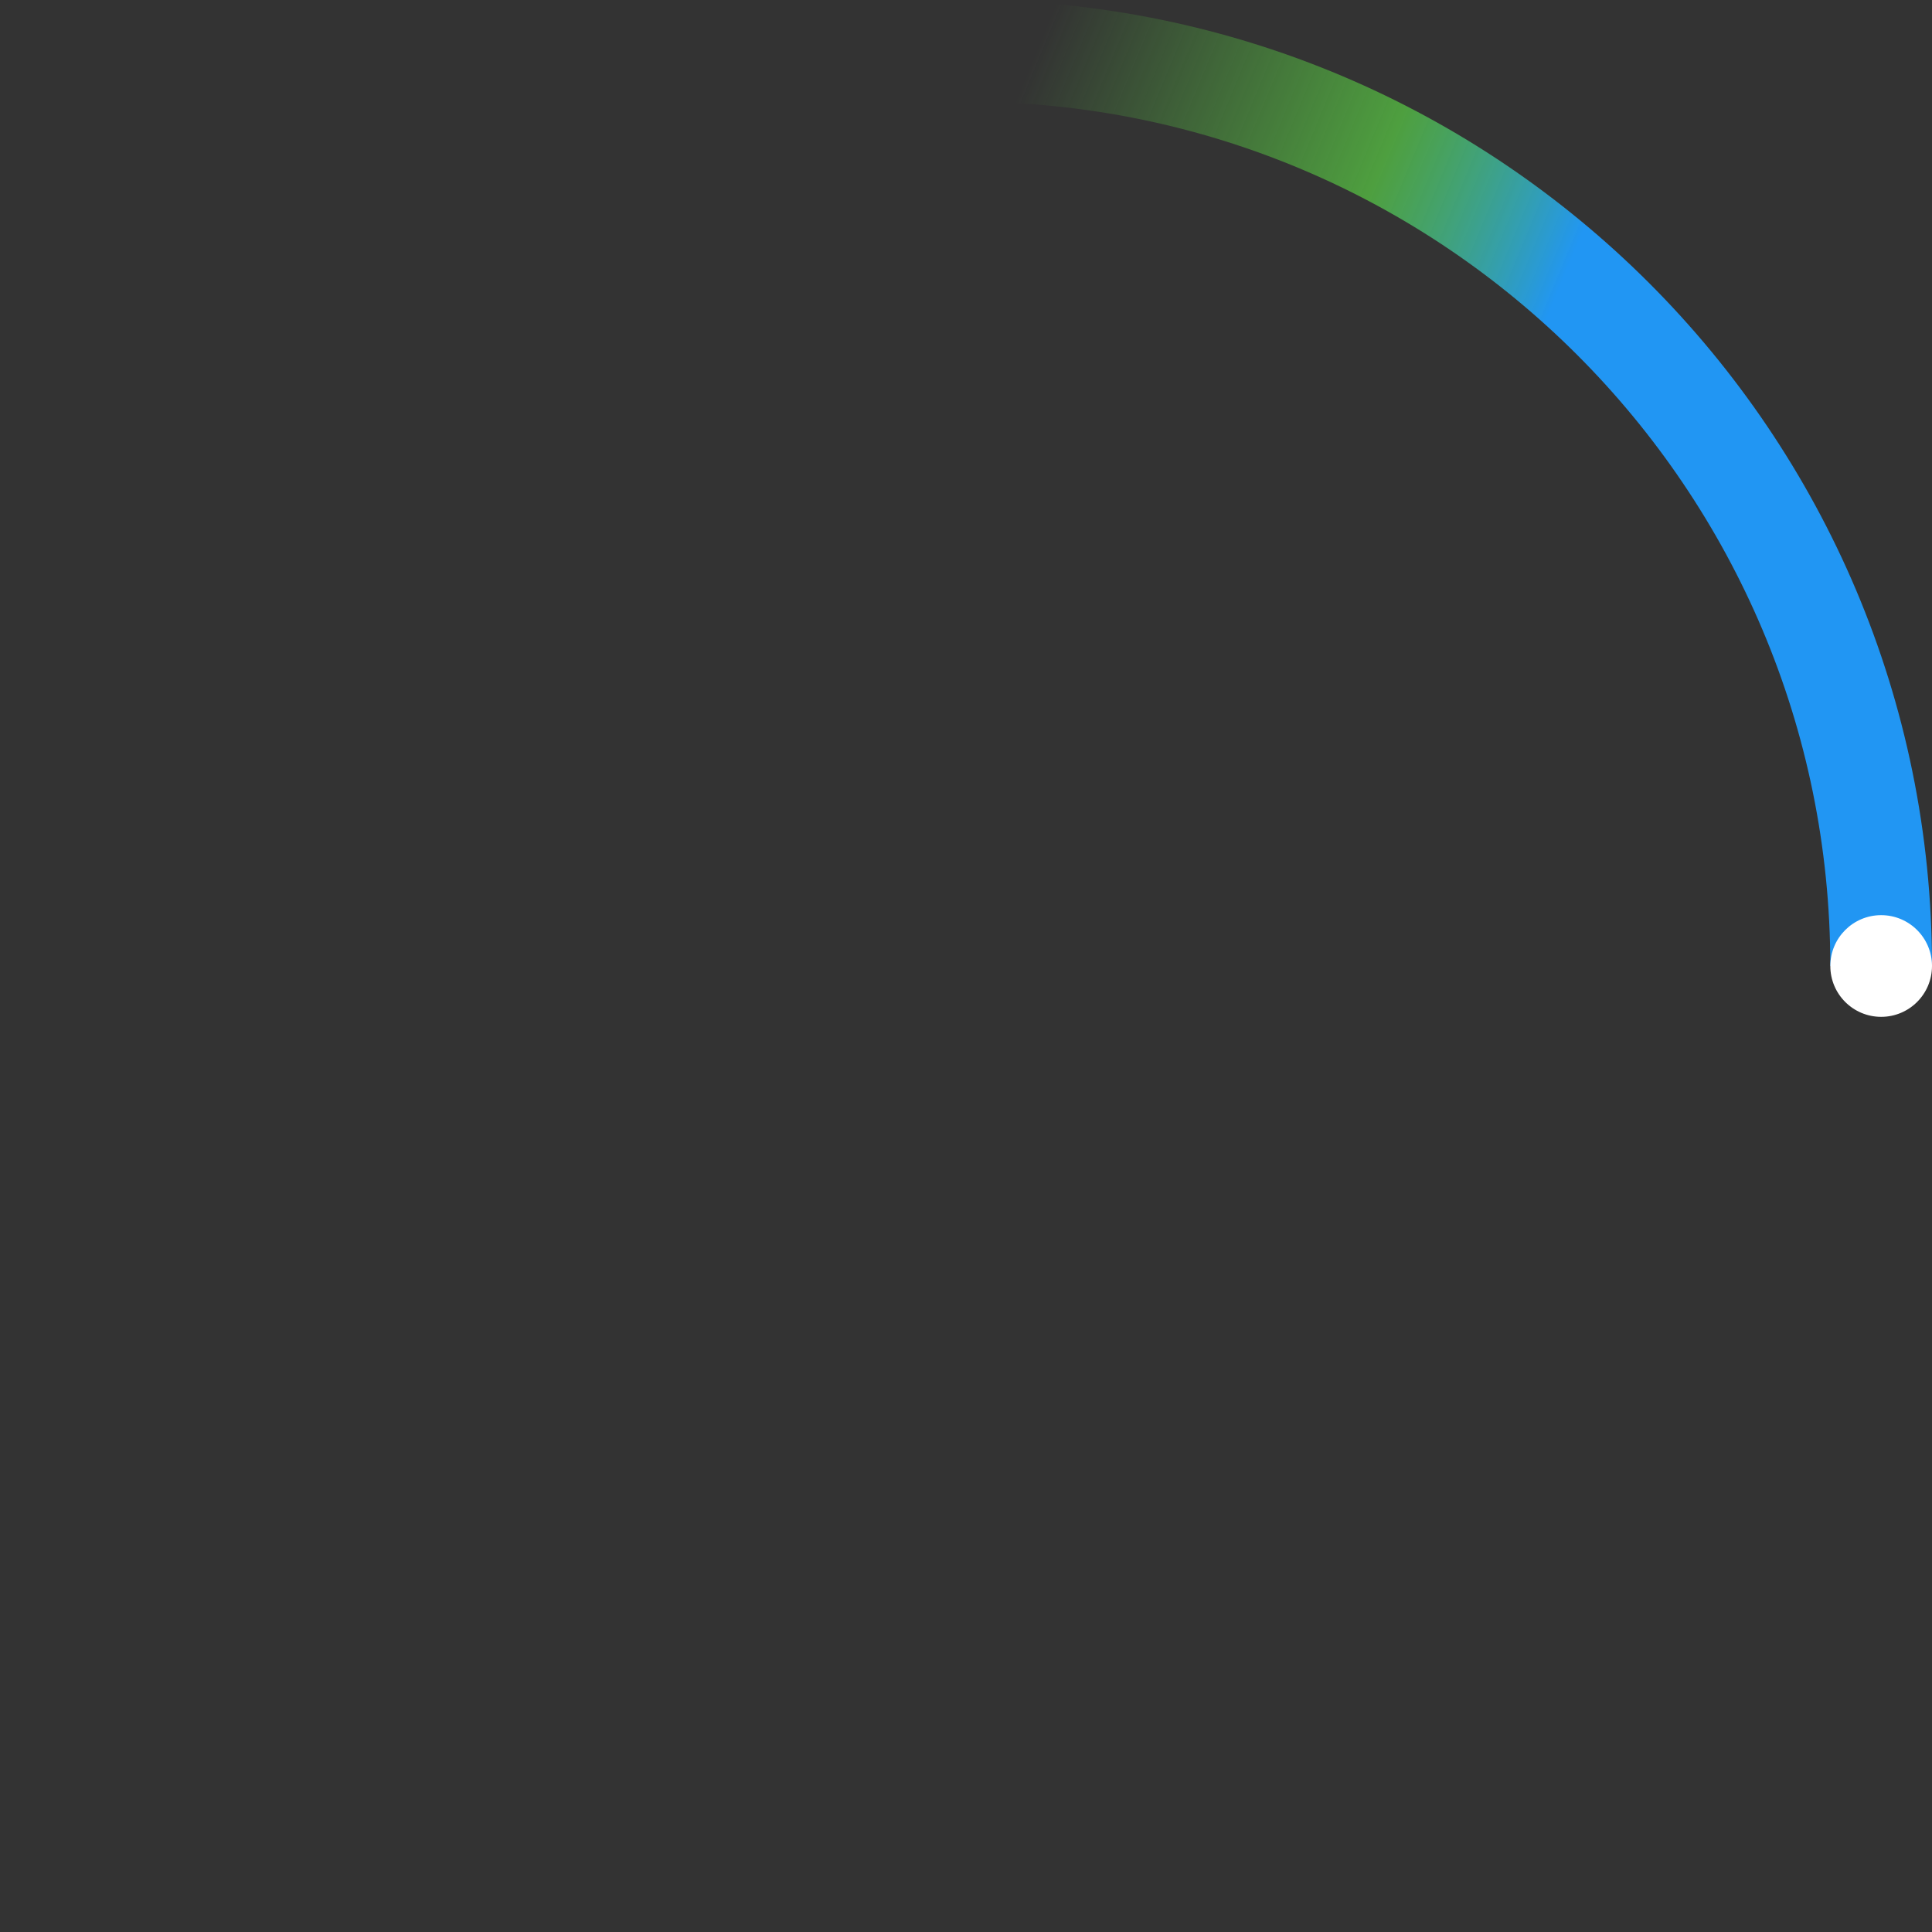 <svg width="38" height="38" viewBox="0 0 38 38" xmlns="http://www.w3.org/2000/svg">
    <rect x="0" y="0" width="38" height="38" fill="#333333" stroke="none"/>
    <defs>
        <linearGradient x1="8.042%" y1="0%" x2="65.682%" y2="23.865%" id="a">
            <stop stop-color="#5ede46" stop-opacity="0" offset="0%"></stop>
            <stop stop-color="#5ede46" stop-opacity=".631" offset="63.146%"></stop>
            <stop stop-color="#2196f3" offset="100%"></stop>
        </linearGradient>
    </defs>
    <g fill="none" fill-rule="evenodd">
        <g transform="translate(1 1)">
        <path d="M36 18c0-9.94-8.06-18-18-18" id="Oval-2" stroke="url(#a)" stroke-width="2">
            <animateTransform attributeName="transform" type="rotate" from="0 18 18" to="360 18 18" dur="0.9s" repeatCount="indefinite"></animateTransform>
        </path>
        <circle fill="#fff" cx="36" cy="18" r="1">
            <animateTransform attributeName="transform" type="rotate" from="0 18 18" to="360 18 18" dur="0.9s" repeatCount="indefinite"></animateTransform>
        </circle>
        </g>
    </g>
</svg>